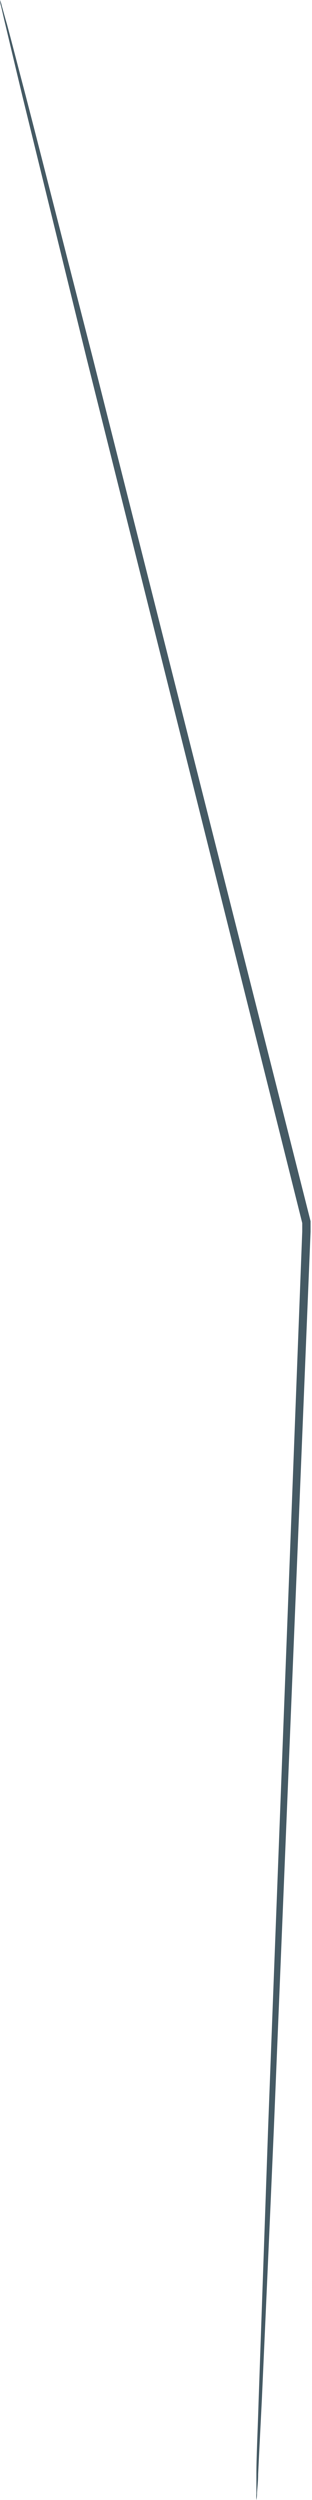 <svg width="14" height="112" viewBox="0 0 14 112" fill="none" xmlns="http://www.w3.org/2000/svg">
<path d="M11.504 112C11.496 111.902 11.496 111.803 11.504 111.705V110.842C11.504 110.065 11.562 108.949 11.605 107.532C11.706 104.654 11.85 100.474 12.03 95.352C12.418 85.049 12.965 70.846 13.562 55.169C13.562 55.018 13.562 54.874 13.562 54.745V54.795C9.785 39.686 6.367 25.973 3.885 16.051L1.007 4.317C0.676 2.943 0.424 1.871 0.245 1.122C0.158 0.77 0.101 0.496 0.05 0.288C0.022 0.194 0.005 0.098 0 0C0.037 0.091 0.066 0.185 0.086 0.281C0.144 0.482 0.216 0.755 0.317 1.101C0.511 1.82 0.791 2.914 1.151 4.281C1.871 7.058 2.885 11.058 4.151 15.987C6.655 25.901 10.109 39.578 13.936 54.709V54.759C13.936 54.888 13.936 55.039 13.936 55.183C13.296 70.861 12.713 85.056 12.289 95.359C12.066 100.488 11.879 104.64 11.749 107.532C11.677 108.971 11.619 110.065 11.584 110.842C11.584 111.209 11.54 111.496 11.533 111.705C11.534 111.804 11.524 111.903 11.504 112Z" fill="#455A64"/>
</svg>
